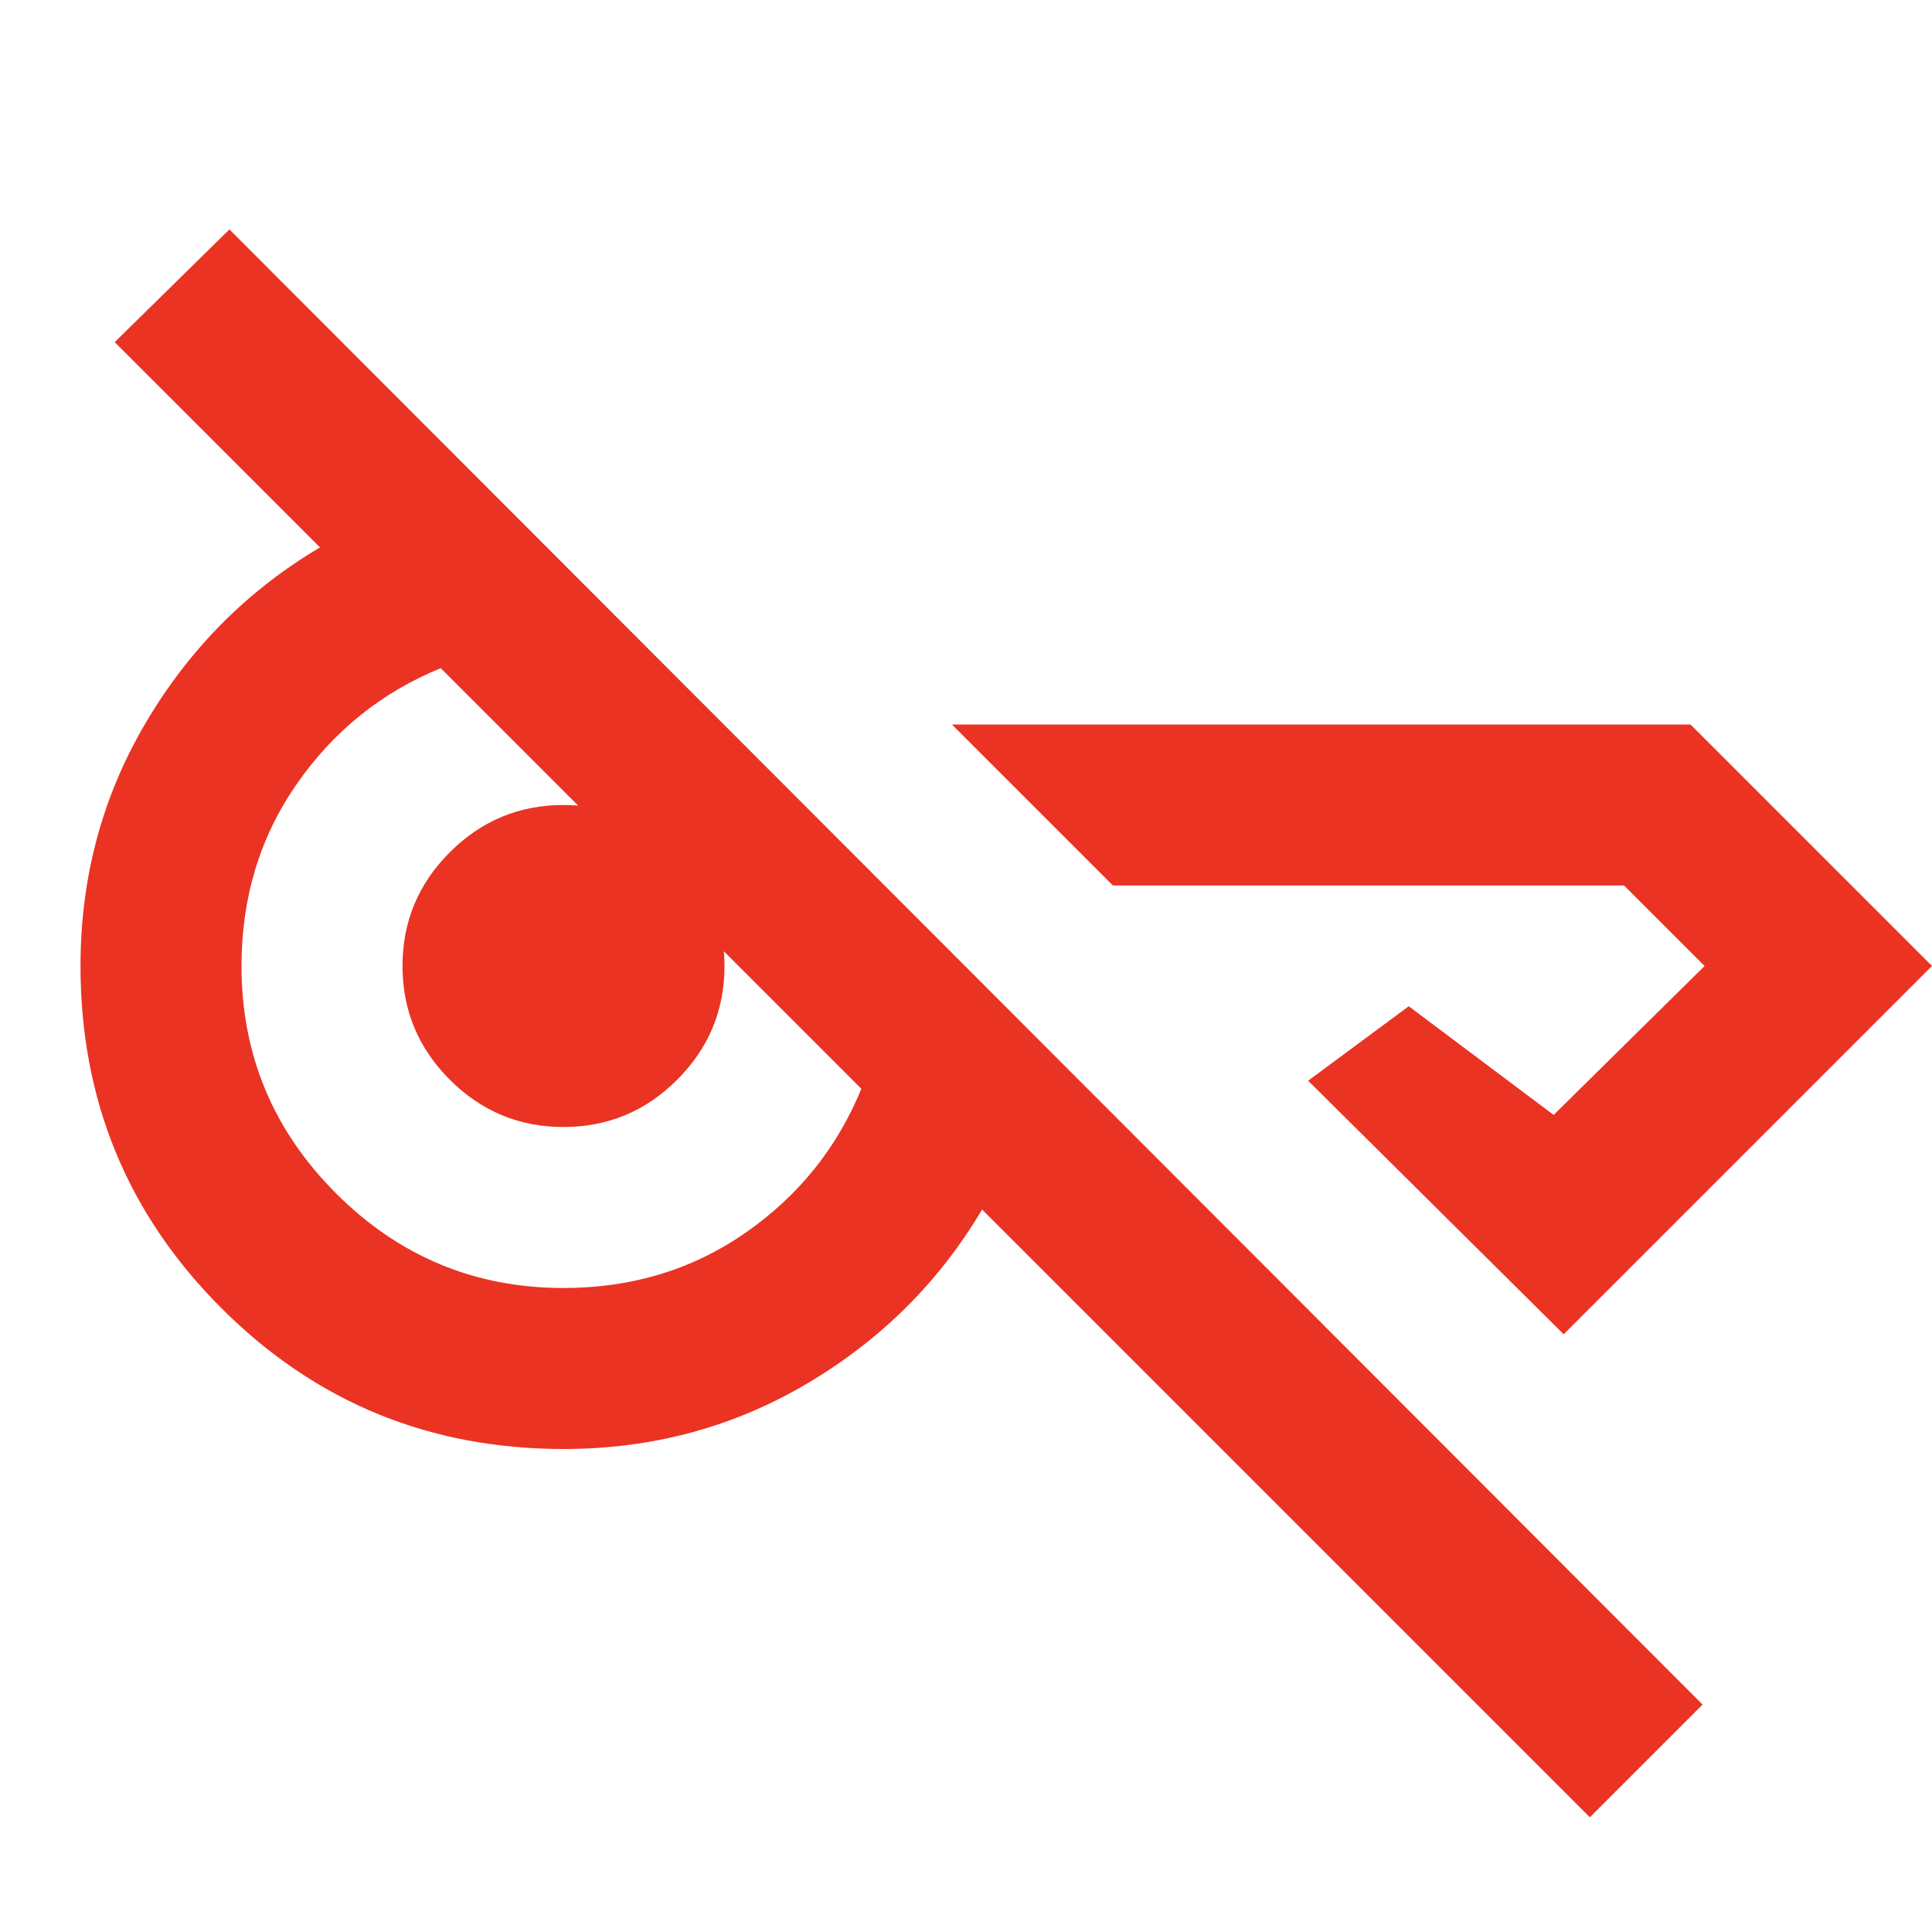 <svg xmlns="http://www.w3.org/2000/svg" height="24px" viewBox="0 -960 960 960" width="24px" fill="#EA3323"><path d="M790-57 488-359q-32 54-87 86.5T280-240q-100 0-170-70T40-480q0-66 32.5-121t86.5-87L57-790l57-56 732 733-56 56Zm50-543 120 120-183 183-127-126 50-37 72 54 75-74-40-40H553l-80-80h367ZM280-320q51 0 90.5-27.5T428-419l-56-56-48.5-48.5L275-572l-56-56q-44 18-71.5 57.5T120-480q0 66 47 113t113 47Zm0-80q-33 0-56.5-23.5T200-480q0-33 23.5-56.5T280-560q33 0 56.5 23.5T360-480q0 33-23.5 56.5T280-400Z"/></svg>